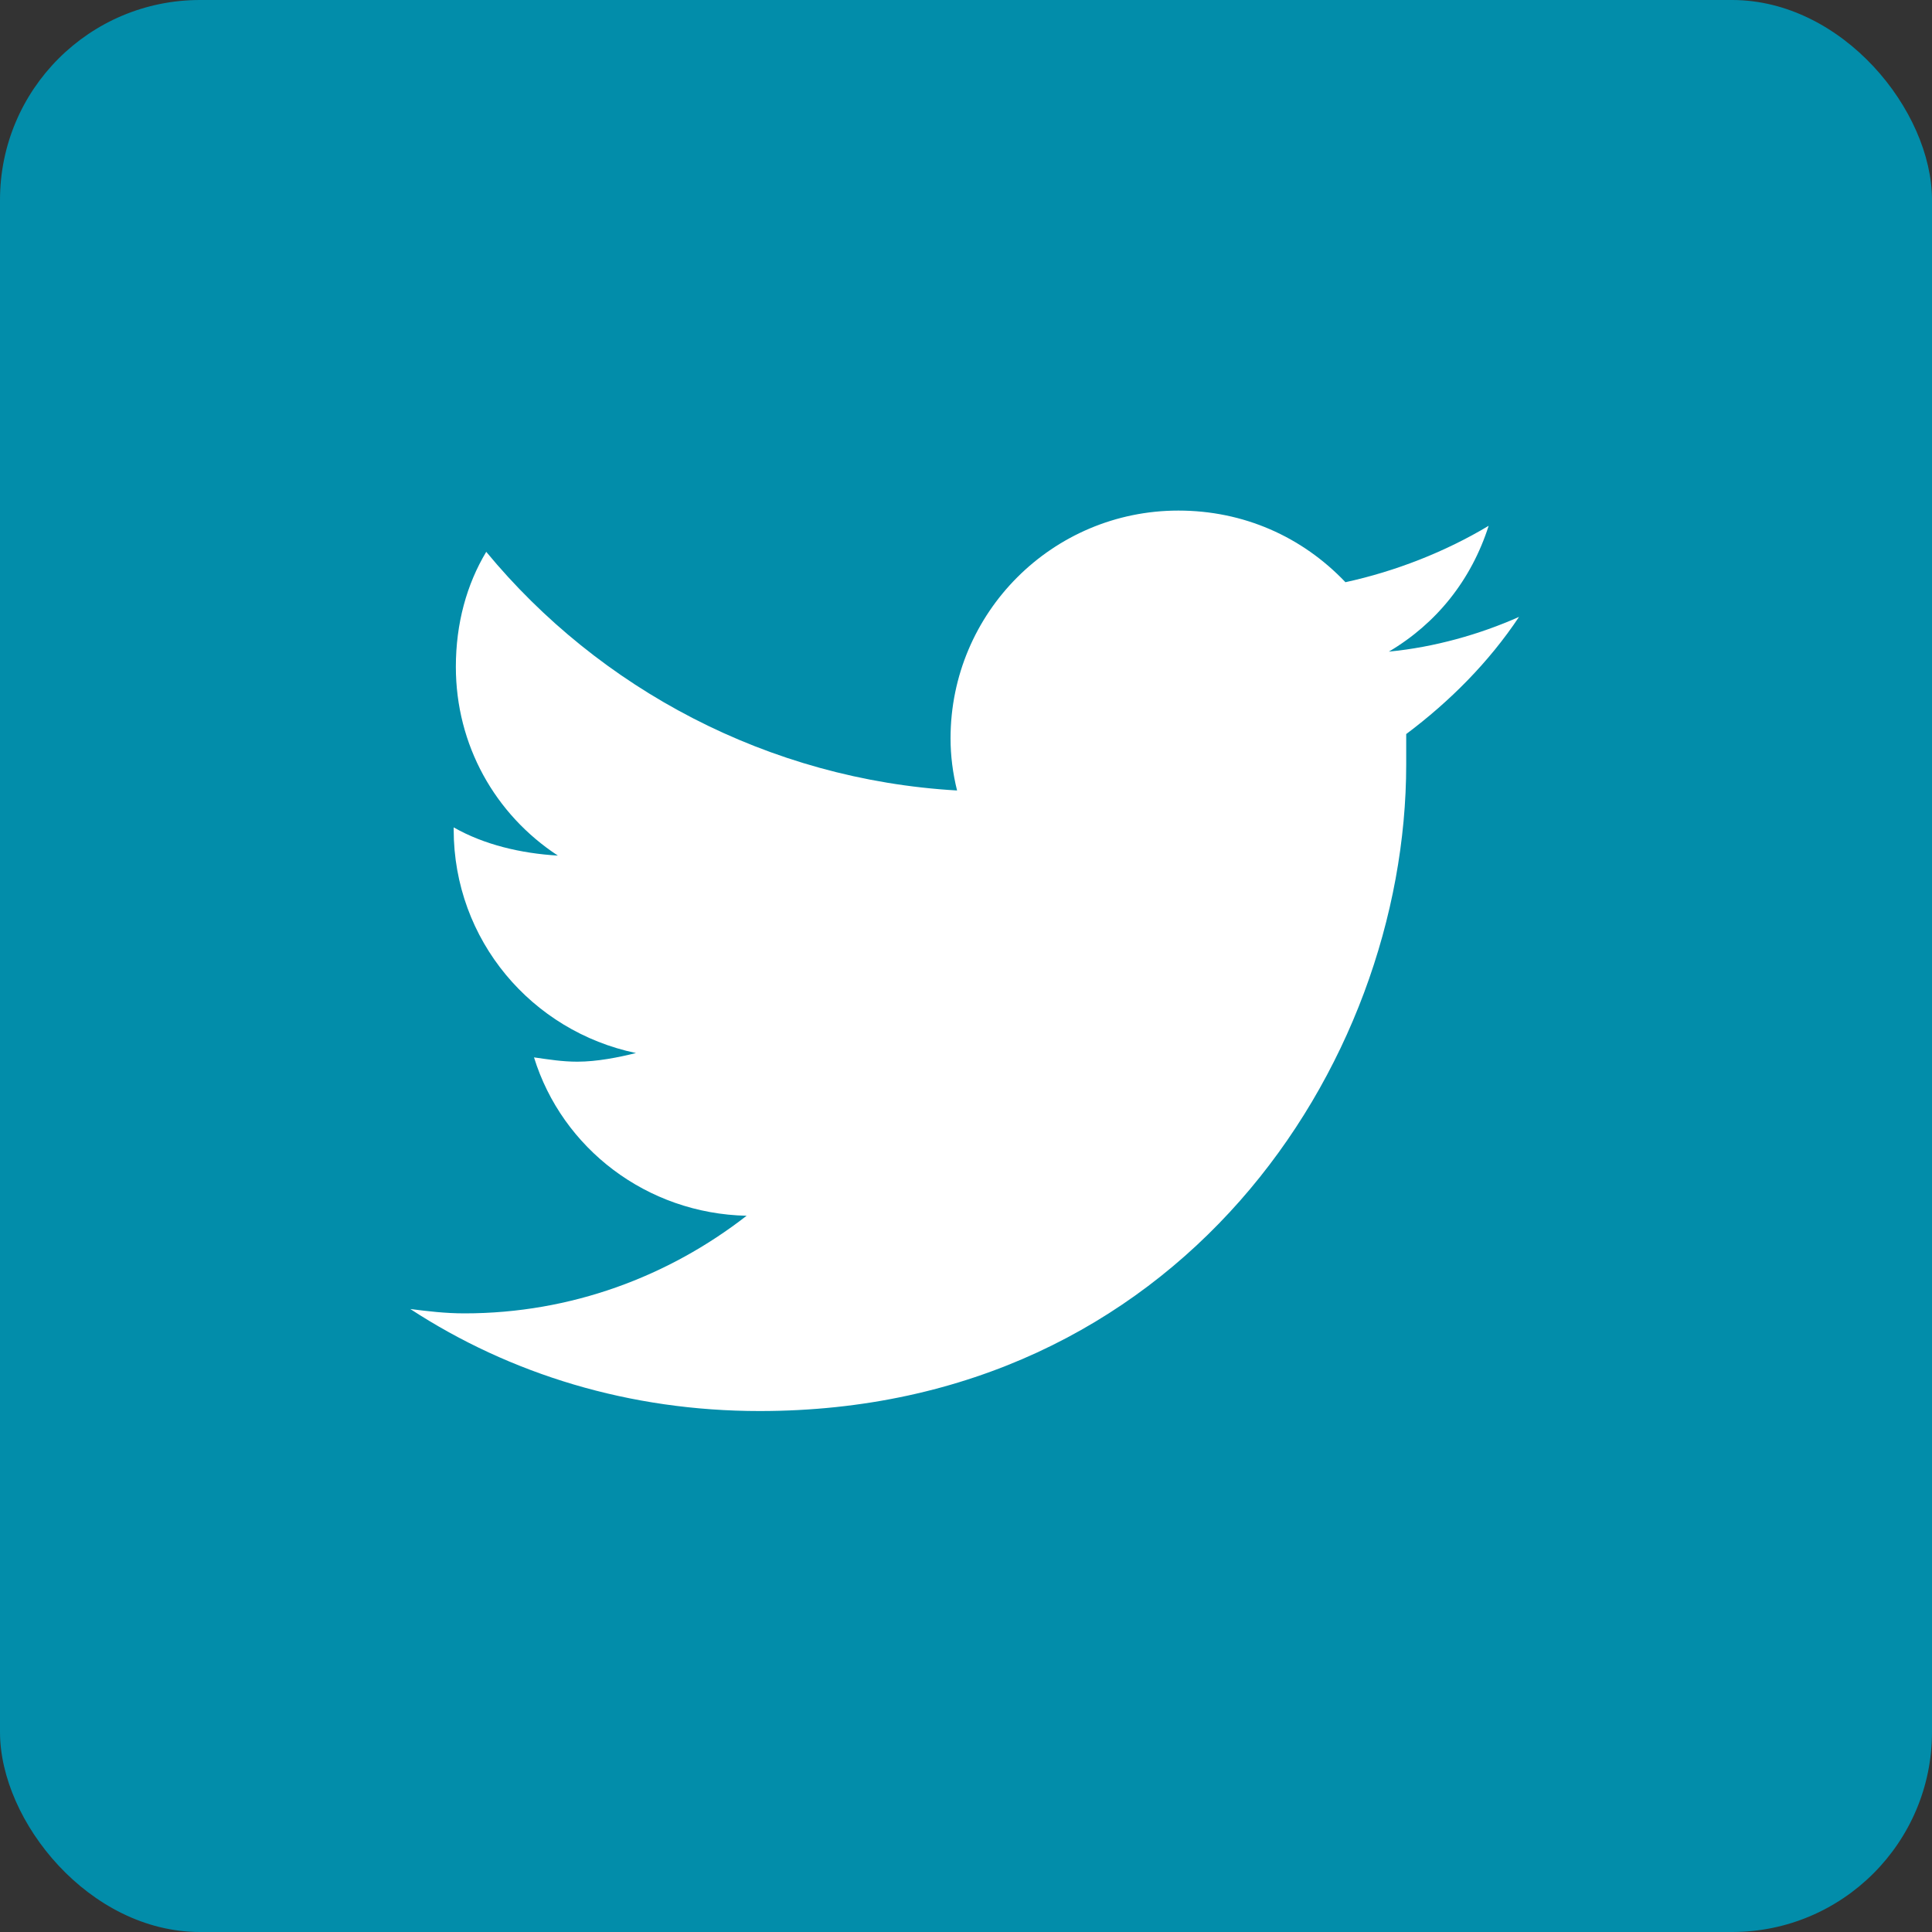 <svg width="40" height="40" viewBox="0 0 40 40" fill="none" xmlns="http://www.w3.org/2000/svg">
<rect x="0" y="0" width="40" height="40" fill="#333333" stroke="none"/>
<rect width="40" height="40" rx="4.14" fill="#028DAA"/>
<path d="M29.114 15.198C29.114 15.423 29.114 15.602 29.114 15.827C29.114 22.071 24.397 29.214 15.727 29.214C13.032 29.214 10.561 28.45 8.495 27.102C8.854 27.147 9.214 27.192 9.618 27.192C11.819 27.192 13.841 26.429 15.458 25.171C13.392 25.126 11.639 23.778 11.056 21.892C11.37 21.936 11.639 21.981 11.954 21.981C12.358 21.981 12.807 21.892 13.167 21.802C11.011 21.352 9.393 19.466 9.393 17.175V17.13C10.022 17.489 10.786 17.669 11.55 17.714C10.247 16.86 9.438 15.423 9.438 13.806C9.438 12.907 9.663 12.098 10.067 11.425C12.403 14.255 15.907 16.142 19.815 16.366C19.726 16.007 19.68 15.647 19.68 15.288C19.68 12.682 21.792 10.571 24.397 10.571C25.745 10.571 26.958 11.11 27.856 12.054C28.89 11.829 29.923 11.425 30.821 10.886C30.462 12.009 29.743 12.907 28.755 13.491C29.698 13.401 30.642 13.132 31.45 12.772C30.821 13.716 30.013 14.524 29.114 15.198Z" fill="white"/>
</svg>
